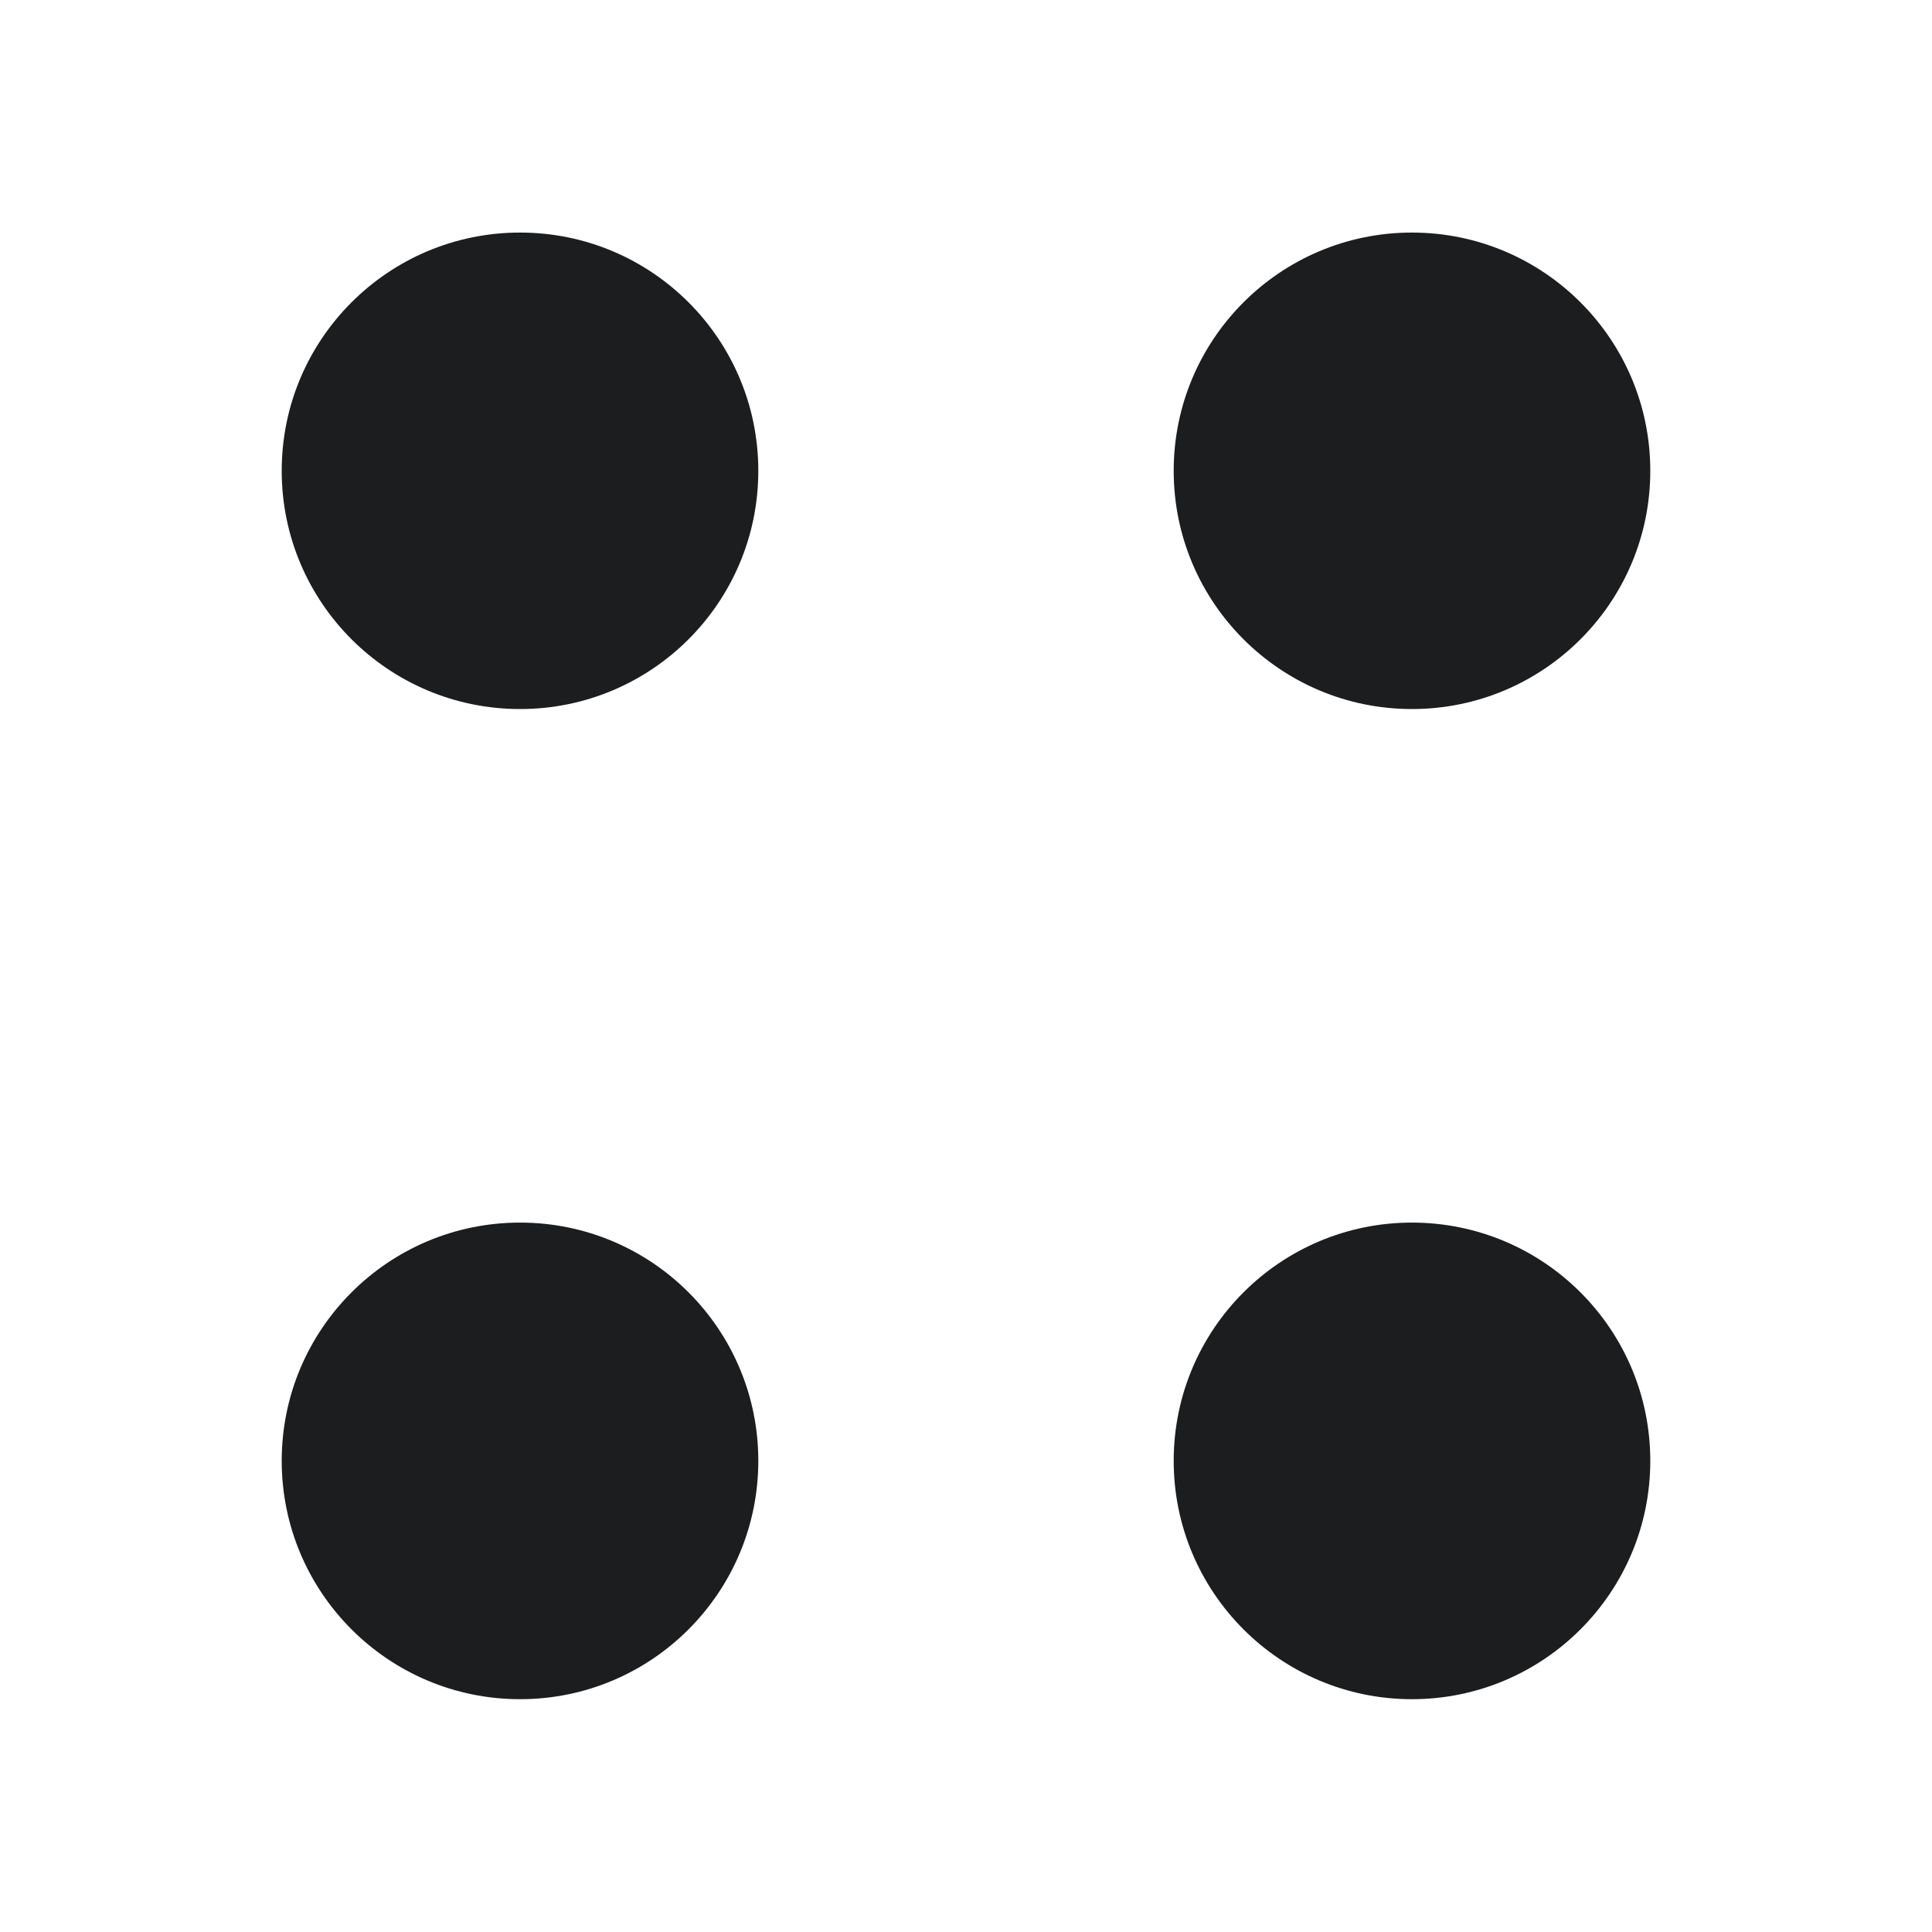 <svg width="16" height="16" viewBox="0 0 16 16" fill="none" xmlns="http://www.w3.org/2000/svg">
<path d="M11.693 5.872C12.783 5.872 13.667 4.989 13.667 3.899C13.667 2.809 12.783 1.926 11.693 1.926C10.604 1.926 9.72 2.809 9.72 3.899C9.72 4.989 10.604 5.872 11.693 5.872Z" fill="#1B1D1F"/>
<path d="M4.307 5.872C5.397 5.872 6.28 4.989 6.28 3.899C6.28 2.809 5.397 1.926 4.307 1.926C3.217 1.926 2.333 2.809 2.333 3.899C2.333 4.989 3.217 5.872 4.307 5.872Z" fill="#1B1D1F"/>
<path d="M11.693 14.072C12.783 14.072 13.667 13.188 13.667 12.098C13.667 11.008 12.783 10.125 11.693 10.125C10.604 10.125 9.72 11.008 9.72 12.098C9.72 13.188 10.604 14.072 11.693 14.072Z" fill="#1B1D1F"/>
<path d="M4.307 14.072C5.397 14.072 6.28 13.188 6.28 12.098C6.28 11.008 5.397 10.125 4.307 10.125C3.217 10.125 2.333 11.008 2.333 12.098C2.333 13.188 3.217 14.072 4.307 14.072Z" fill="#1B1D1F"/>
</svg>
